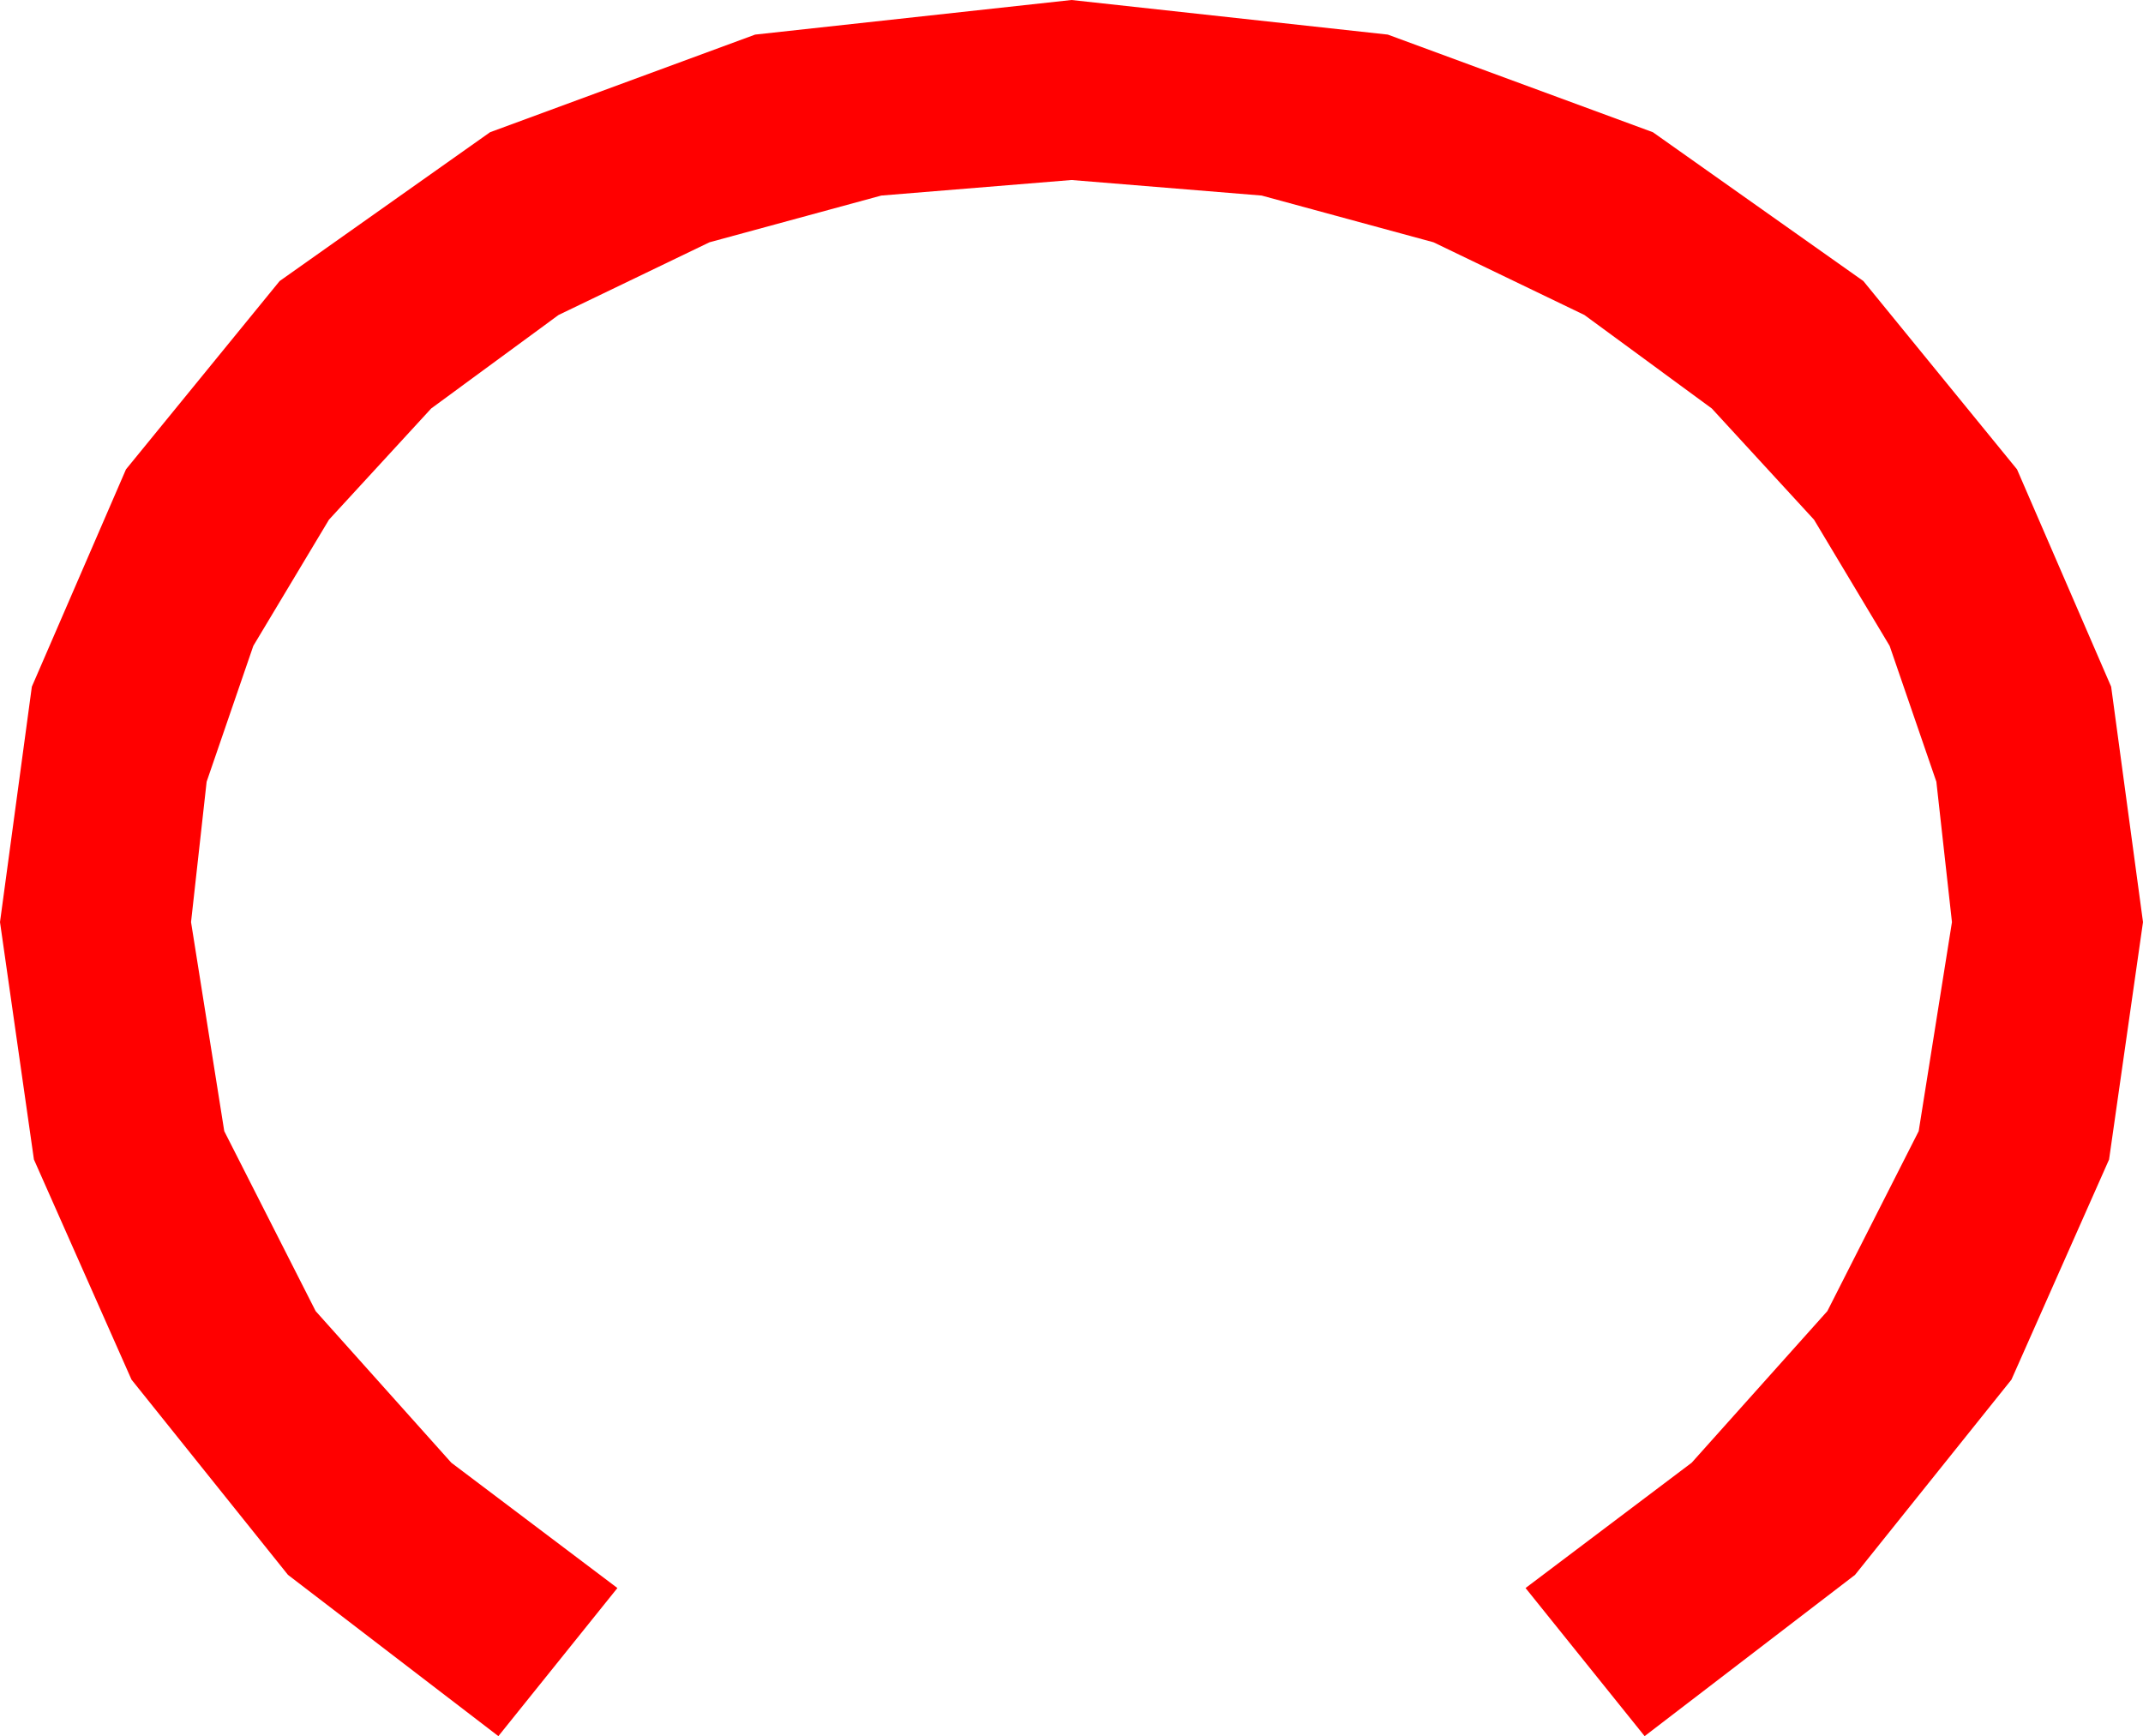 <?xml version="1.0" encoding="utf-8"?>
<!DOCTYPE svg PUBLIC "-//W3C//DTD SVG 1.1//EN" "http://www.w3.org/Graphics/SVG/1.1/DTD/svg11.dtd">
<svg width="45.352" height="36.738" xmlns="http://www.w3.org/2000/svg" xmlns:xlink="http://www.w3.org/1999/xlink" xmlns:xml="http://www.w3.org/XML/1998/namespace" version="1.1">
  <g>
    <g>
      <path style="fill:#FF0000;fill-opacity:1" d="M22.676,0L29.37,0.732 34.98,2.798 39.434,5.947 42.686,9.932 44.678,14.531 45.352,19.512 44.634,24.536 42.568,29.194 39.258,33.325 34.805,36.738 32.285,33.604 35.801,30.952 38.672,27.744 40.605,23.936 41.309,19.512 40.979,16.542 39.99,13.667 38.39,10.997 36.226,8.643 33.53,6.665 30.337,5.127 26.7,4.138 22.676,3.809 18.651,4.138 15.015,5.127 11.821,6.665 9.126,8.643 6.962,10.997 5.361,13.667 4.373,16.542 4.043,19.512 4.746,23.936 6.68,27.744 9.551,30.952 13.066,33.604 10.547,36.738 6.094,33.325 2.783,29.194 0.718,24.536 0,19.512 0.674,14.531 2.666,9.932 5.918,5.947 10.371,2.798 15.981,0.732 22.676,0z" />
    </g>
  </g>
</svg>